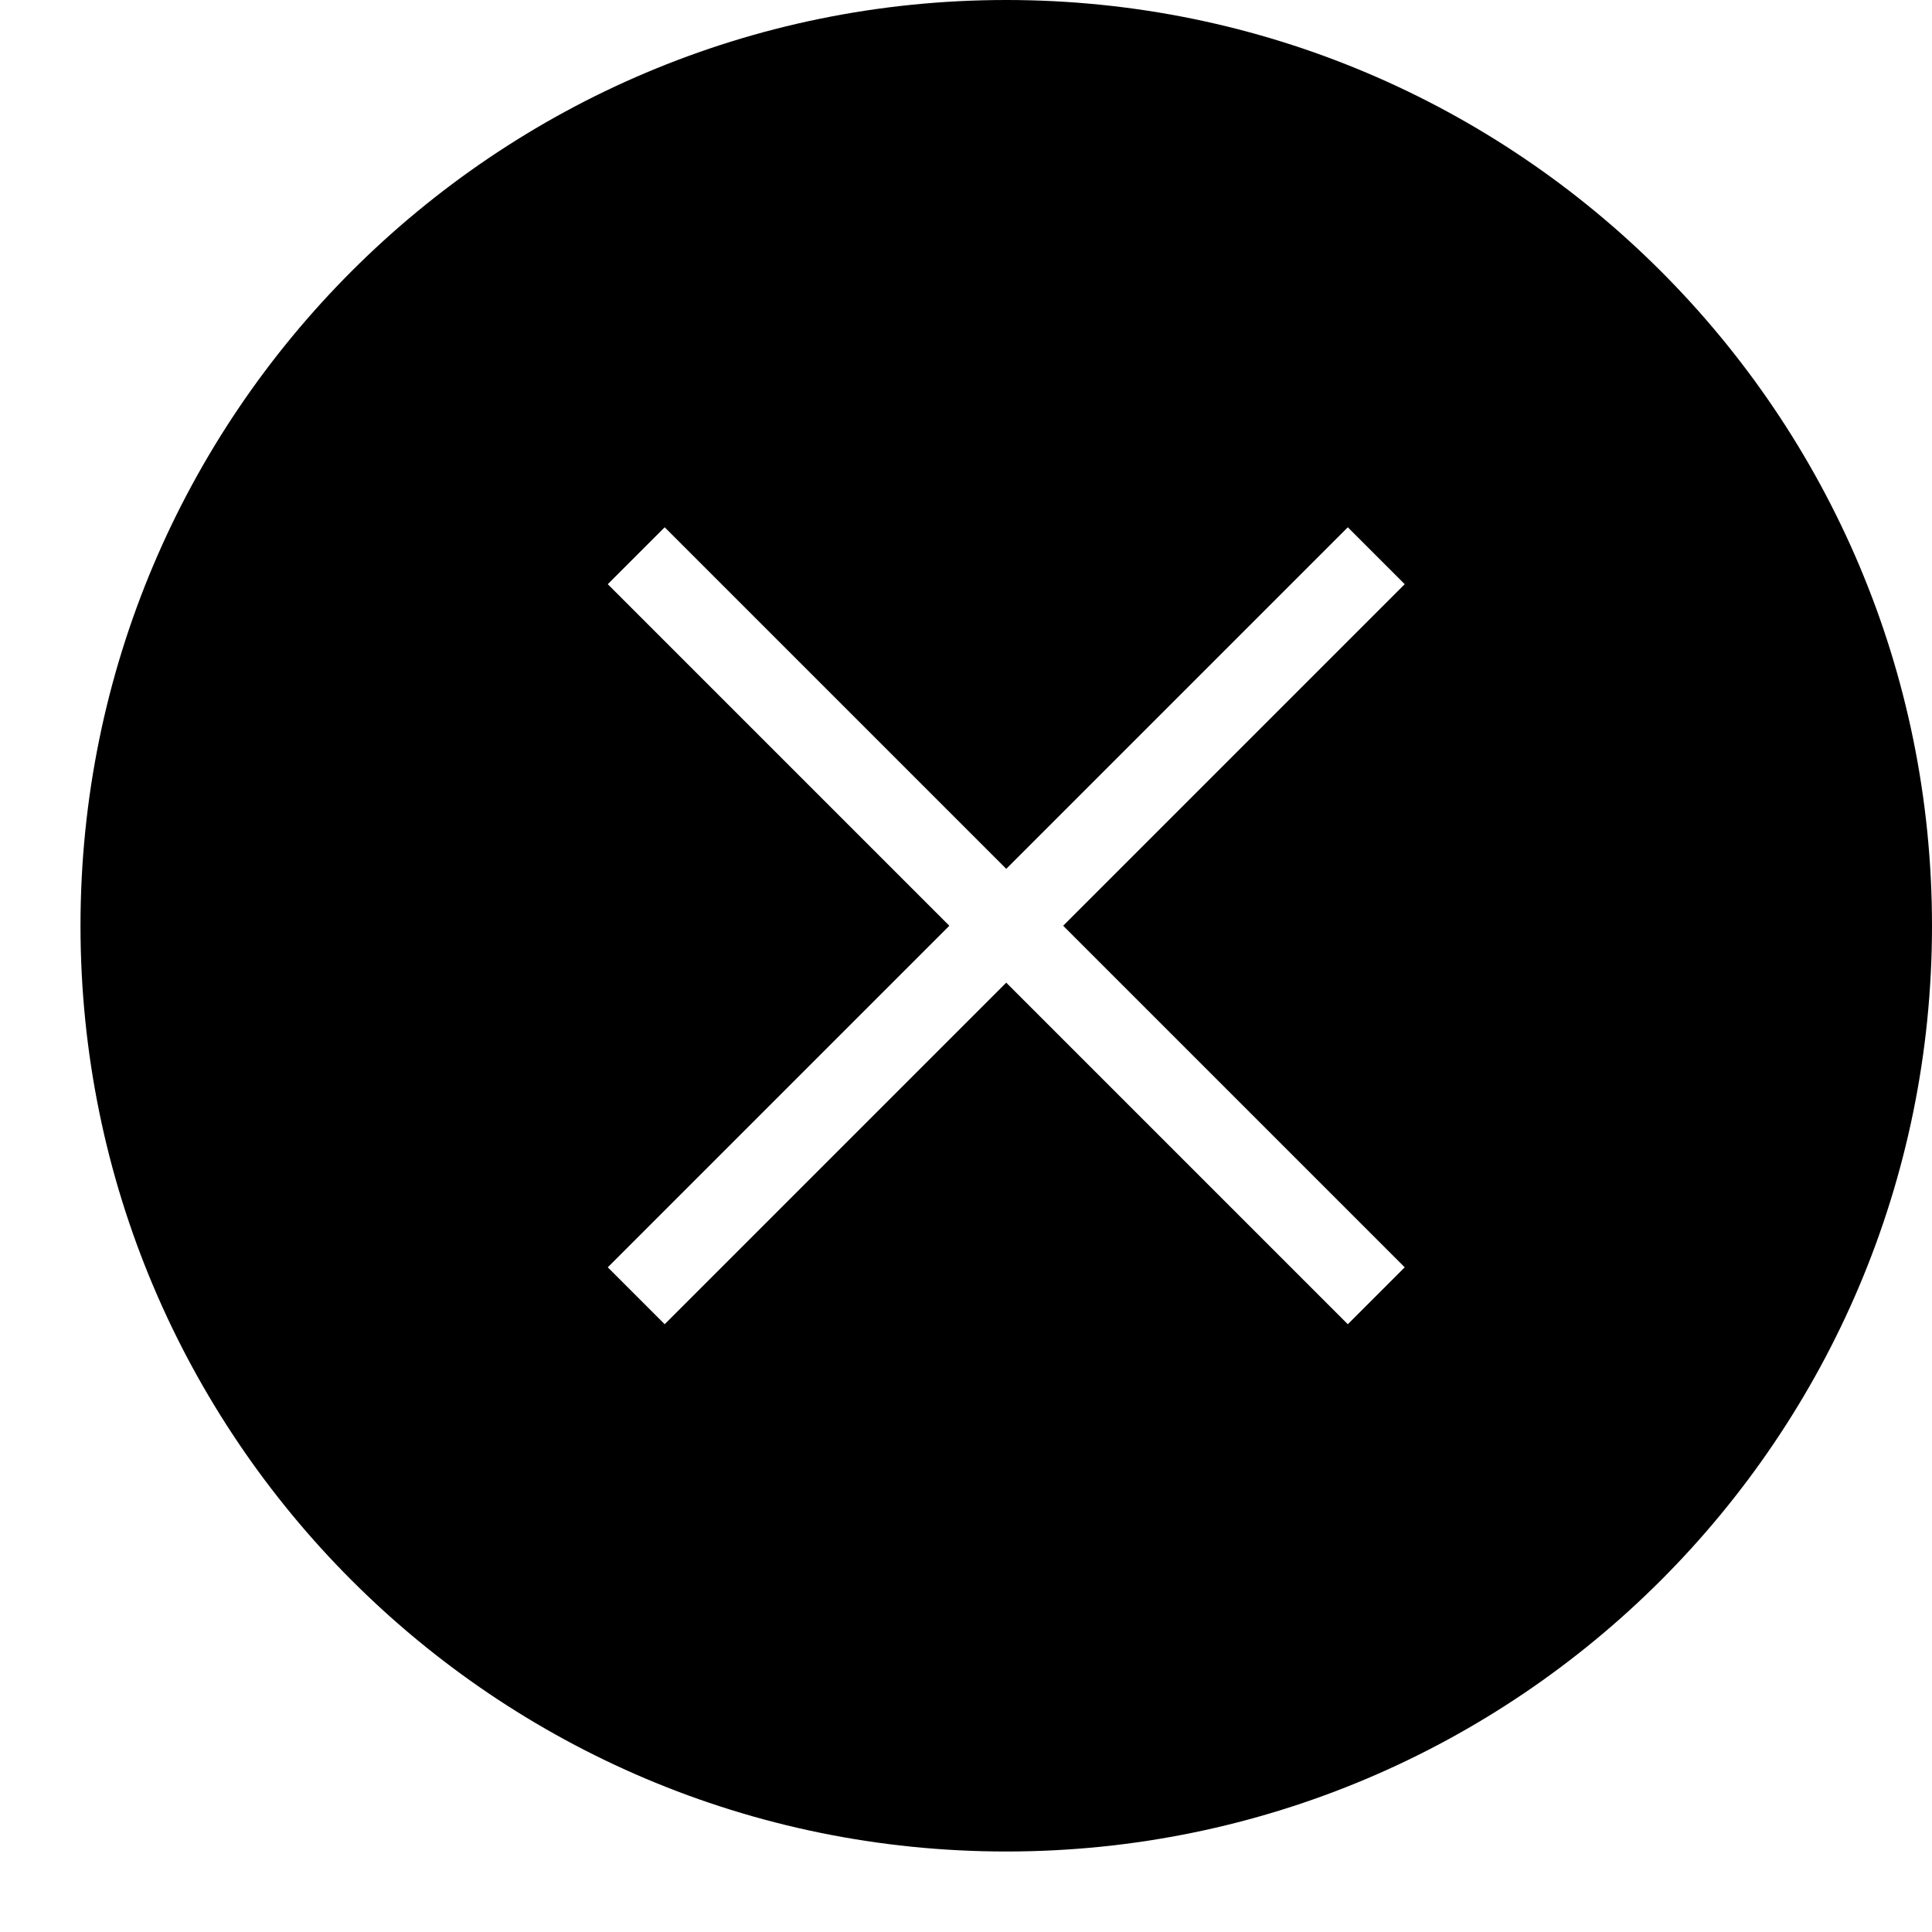 <?xml version="1.0" ?><svg height="24px" version="1.1" viewBox="0 0 24 24" width="24px" xmlns="http://www.w3.org/2000/svg" xmlns:sketch="http://www.bohemiancoding.com/sketch/ns" xmlns:xlink="http://www.w3.org/1999/xlink"><title/><desc/><defs/><g fill="none" fill-rule="evenodd" id="miu" stroke="none" stroke-width="1"><g id="Artboard-1" transform="translate(-611, -155)"><g id="slice" transform="translate(215, 119)"/><path d="M623.5,178 C629.851,178 635,172.851 635,166.5 C635,160.149 629.851,155 623.5,155 C617.149,155 612,160.149 612,166.5 C612,172.851 617.149,178 623.5,178 Z M619.257,171.45 L618.55,170.743 L622.793,166.5 L618.55,162.257 L619.257,161.55 L623.5,165.793 L627.743,161.55 L628.45,162.257 L624.207,166.5 L628.45,170.743 L627.743,171.45 L623.5,167.207 L619.257,171.45 Z" fill="#000000" id="circle-close-delete-remove-glyph"/></g></g></svg>